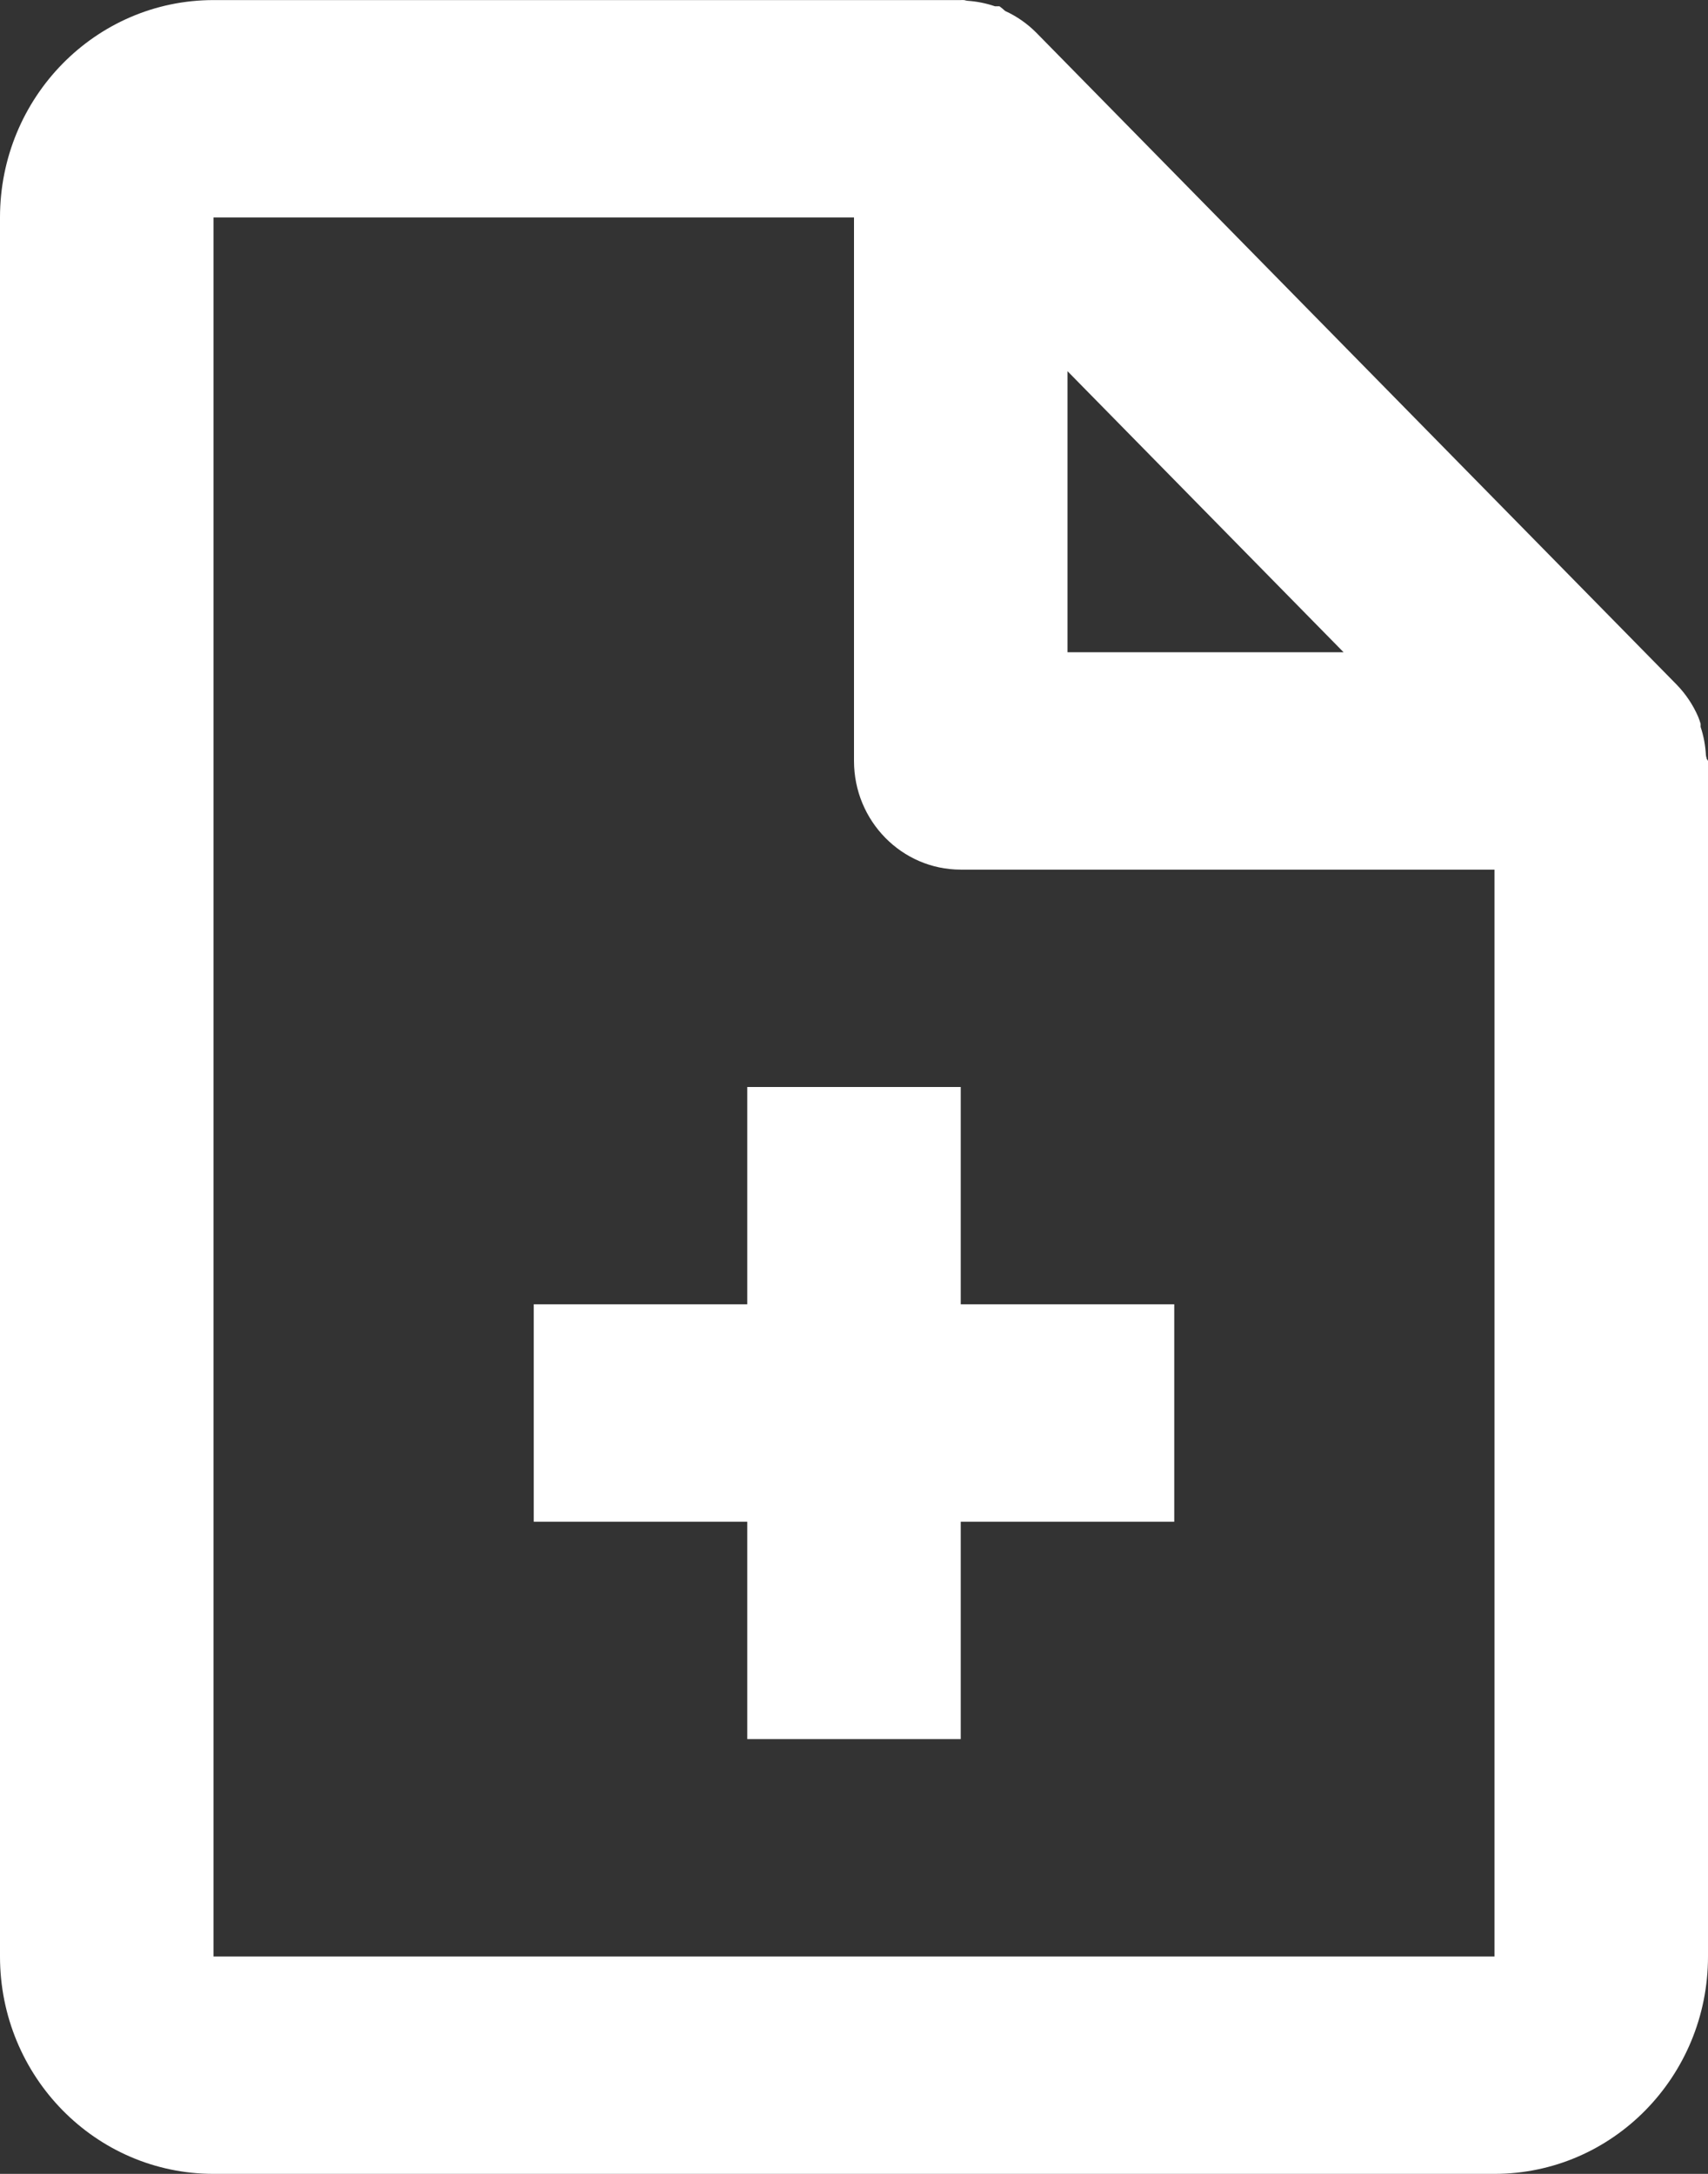 <svg width="22" height="28" viewBox="0 0 22 28" fill="none" xmlns="http://www.w3.org/2000/svg">
<rect x="0" y="0" width="22" height="28" fill="#333333" stroke="none"/>
<path d="M19.25 28H2.75C1.231 28 0 26.747 0 25.2V2.801C0 1.255 1.231 0.001 2.75 0.001H12.375C12.387 -0 12.4 -0 12.412 0.001H12.42C12.433 0.005 12.447 0.008 12.46 0.01C12.582 0.018 12.701 0.042 12.816 0.081H12.837H12.858H12.874C12.899 0.099 12.923 0.119 12.946 0.141C13.095 0.209 13.232 0.304 13.348 0.421L21.599 8.821C21.714 8.94 21.807 9.079 21.873 9.231C21.886 9.262 21.895 9.291 21.905 9.323V9.343V9.363C21.944 9.479 21.966 9.601 21.973 9.724C21.974 9.738 21.977 9.751 21.982 9.764V9.773C21.989 9.781 21.995 9.791 22 9.801V25.2C22 26.747 20.769 28 19.25 28ZM2.75 2.801V25.2H19.25V11.201H12.375C11.616 11.201 11 10.574 11 9.801V2.801H2.75ZM13.75 4.781V8.401H17.306L13.75 4.781ZM12.375 22.4H9.625V19.6H6.875V16.8H9.625V14.001H12.375V16.8H15.125V19.6H12.375V22.4Z" fill="white"/>
</svg>
